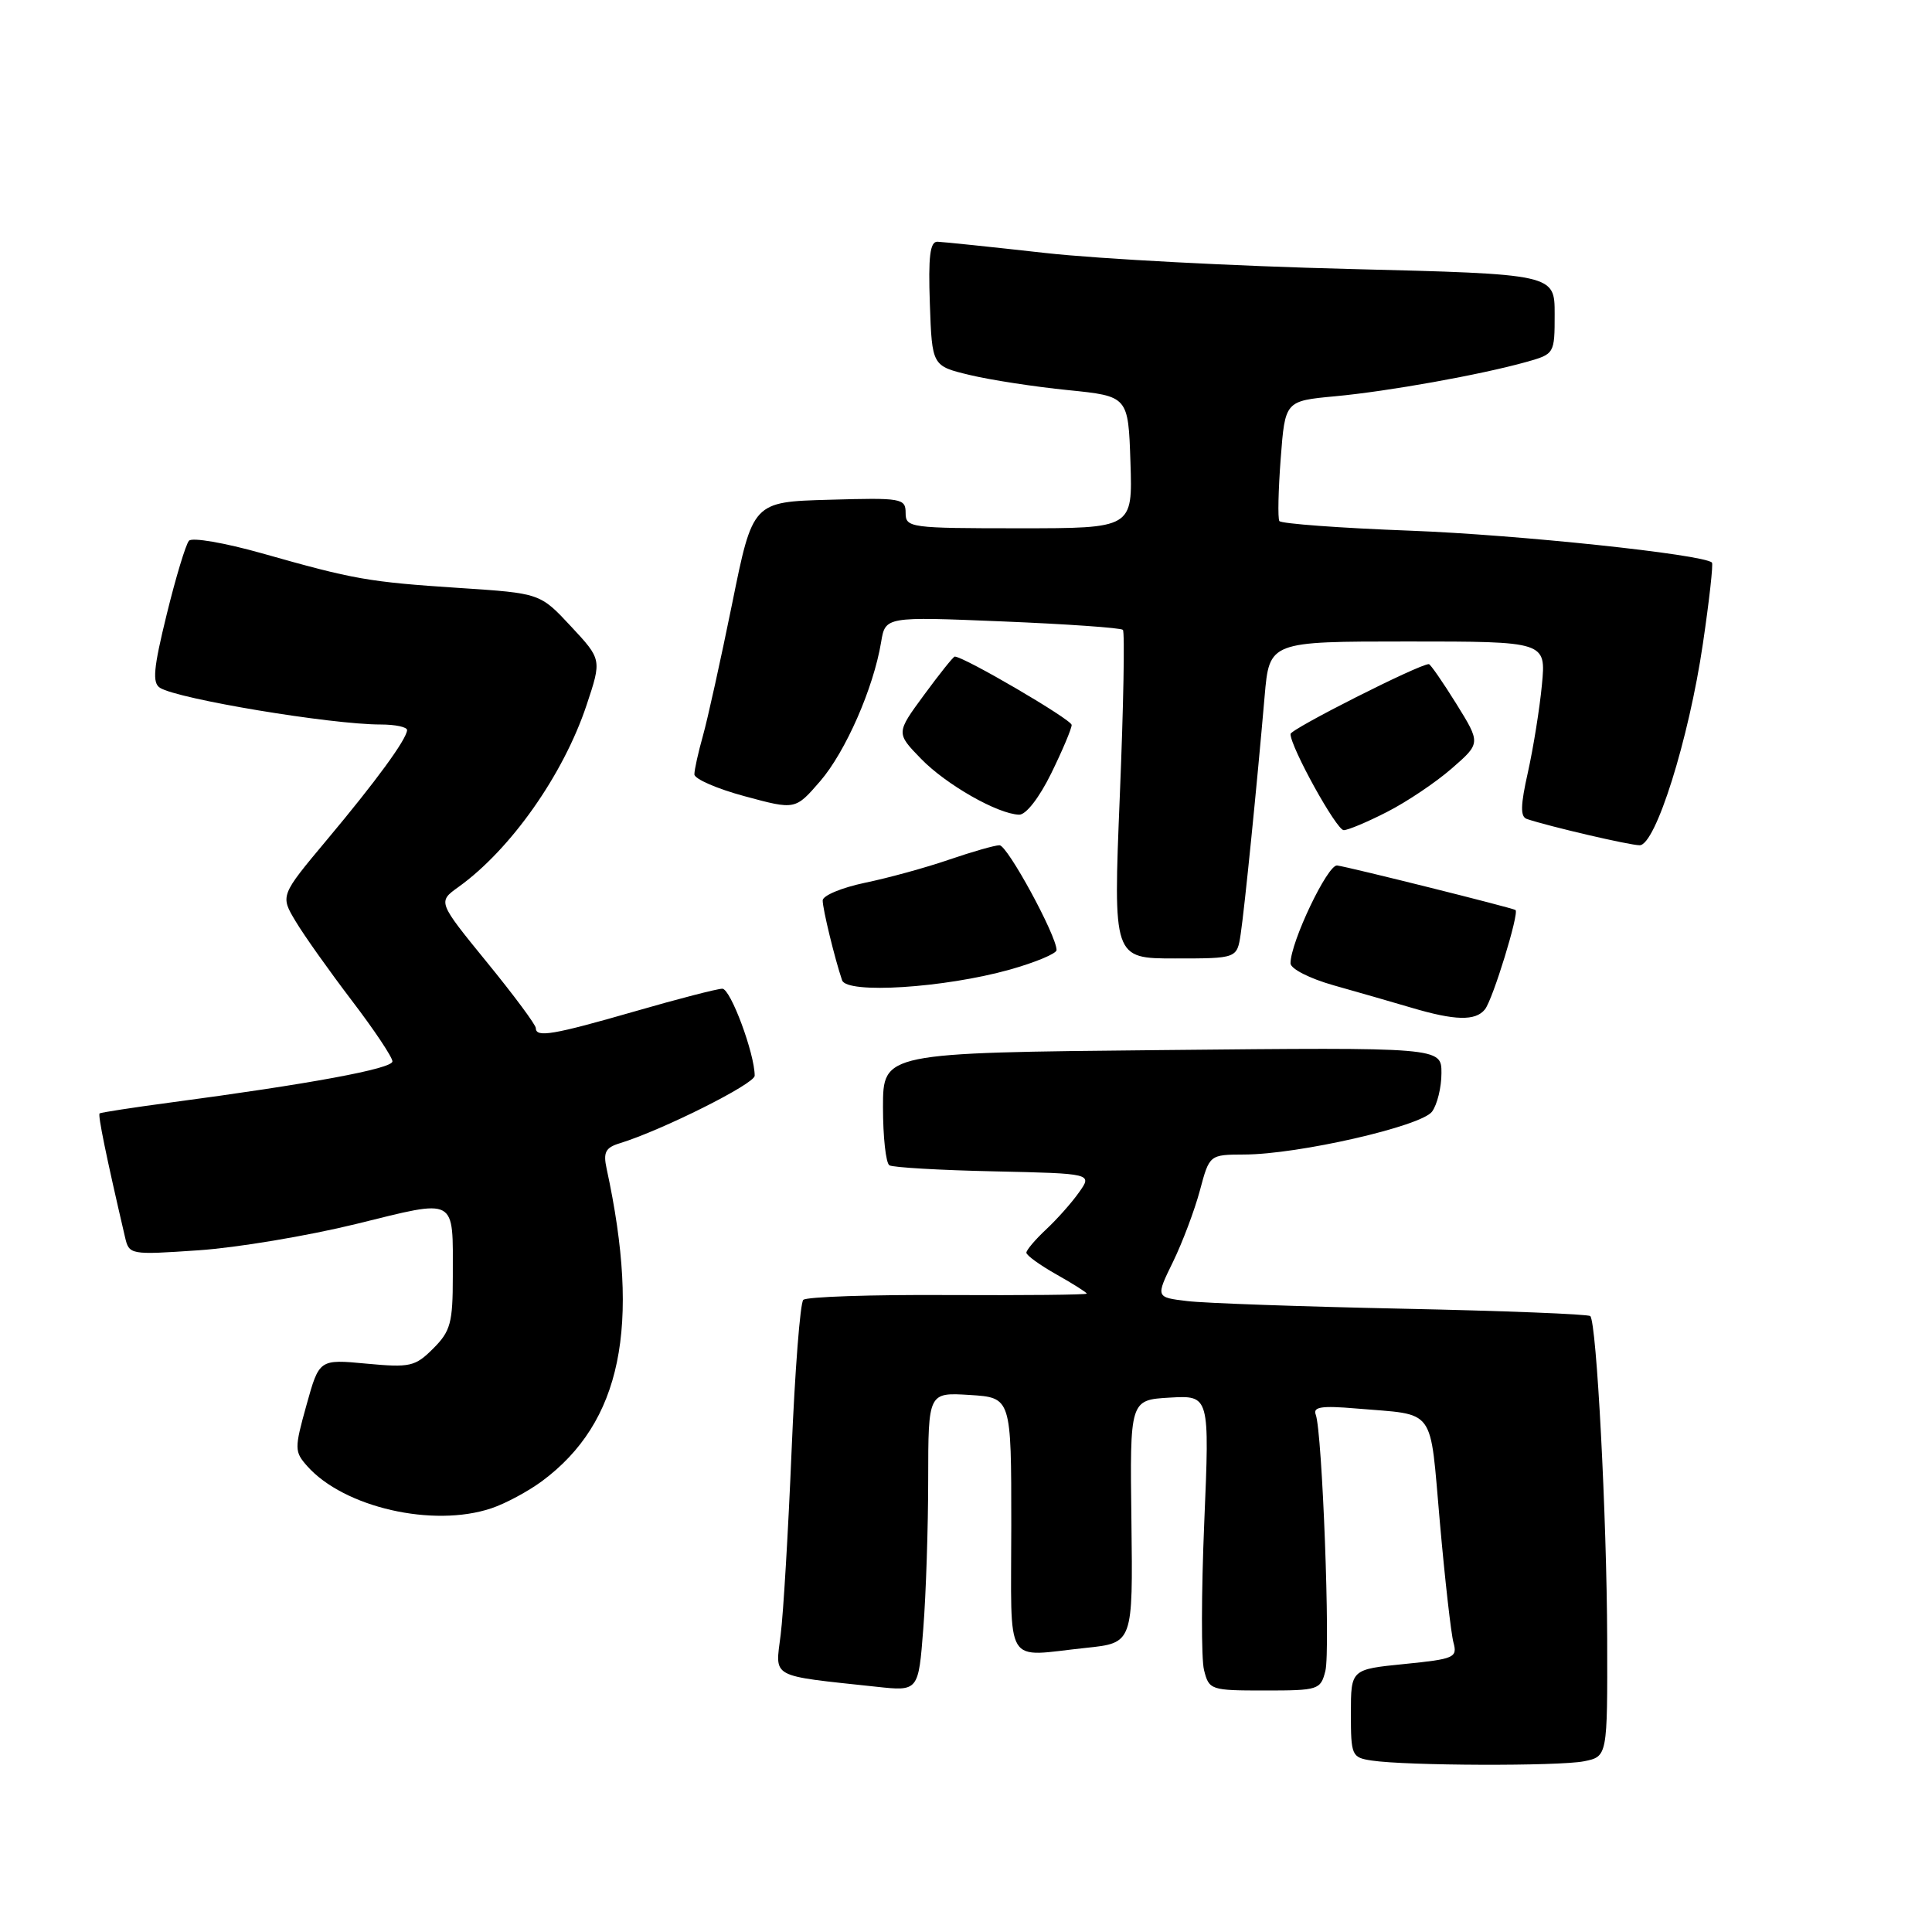 <?xml version="1.0" encoding="UTF-8" standalone="no"?>
<!DOCTYPE svg PUBLIC "-//W3C//DTD SVG 1.1//EN" "http://www.w3.org/Graphics/SVG/1.1/DTD/svg11.dtd" >
<svg xmlns="http://www.w3.org/2000/svg" xmlns:xlink="http://www.w3.org/1999/xlink" version="1.1" viewBox="0 0 256 256">
 <g >
 <path fill="currentColor"
d=" M 209.88 233.38 C 213.00 232.75 213.00 232.75 212.96 217.12 C 212.91 201.03 211.56 175.23 210.72 174.39 C 210.46 174.13 199.28 173.69 185.87 173.41 C 172.47 173.13 159.62 172.68 157.32 172.40 C 153.13 171.90 153.13 171.90 155.43 167.20 C 156.69 164.61 158.29 160.36 158.99 157.75 C 160.26 153.00 160.26 153.00 164.88 152.98 C 172.03 152.96 188.31 149.24 189.75 147.30 C 190.44 146.37 191.00 144.08 191.00 142.19 C 191.00 138.77 191.00 138.77 154.00 139.14 C 117.01 139.50 117.01 139.50 117.00 146.69 C 117.00 150.65 117.38 154.12 117.85 154.41 C 118.31 154.69 124.56 155.06 131.72 155.21 C 144.75 155.50 144.75 155.50 142.97 158.00 C 142.00 159.38 140.03 161.59 138.60 162.92 C 137.17 164.26 136.00 165.64 136.00 165.99 C 136.00 166.34 137.80 167.64 140.00 168.88 C 142.20 170.12 144.00 171.26 144.00 171.41 C 144.00 171.57 135.72 171.65 125.59 171.60 C 115.47 171.54 106.85 171.83 106.44 172.24 C 106.03 172.64 105.33 181.63 104.89 192.22 C 104.45 202.80 103.80 213.79 103.44 216.63 C 102.72 222.43 101.87 221.97 116.10 223.50 C 121.70 224.11 121.70 224.11 122.34 215.80 C 122.70 211.24 122.99 202.32 122.99 196.00 C 123.00 184.50 123.00 184.50 128.50 184.84 C 134.00 185.19 134.00 185.19 134.00 202.09 C 134.00 221.31 132.90 219.50 143.91 218.35 C 150.12 217.70 150.12 217.70 149.92 201.60 C 149.71 185.50 149.71 185.50 155.00 185.19 C 160.28 184.89 160.28 184.89 159.57 201.73 C 159.18 211.00 159.16 219.80 159.54 221.29 C 160.20 223.93 160.41 224.00 167.59 224.00 C 174.70 224.00 174.99 223.91 175.62 221.40 C 176.30 218.67 175.21 189.71 174.34 187.44 C 173.95 186.42 175.12 186.24 179.67 186.63 C 190.42 187.55 189.41 186.18 190.79 201.71 C 191.46 209.30 192.27 216.46 192.59 217.64 C 193.14 219.64 192.70 219.83 186.09 220.49 C 179.00 221.20 179.00 221.20 179.00 227.04 C 179.00 232.63 179.11 232.88 181.75 233.28 C 186.33 233.98 206.54 234.04 209.88 233.38 Z  M 65.10 199.86 C 66.97 199.24 69.99 197.61 71.82 196.26 C 82.32 188.46 84.93 175.83 80.38 154.85 C 79.91 152.68 80.23 152.06 82.15 151.48 C 87.73 149.76 100.00 143.62 100.00 142.54 C 100.00 139.61 96.80 131.00 95.71 131.01 C 95.05 131.01 89.83 132.36 84.12 134.01 C 73.29 137.13 71.00 137.52 71.00 136.23 C 71.00 135.80 68.08 131.86 64.50 127.48 C 58.00 119.50 58.00 119.50 60.75 117.53 C 67.67 112.56 74.65 102.65 77.72 93.44 C 79.74 87.38 79.74 87.38 75.65 82.99 C 71.57 78.61 71.57 78.61 60.88 77.91 C 48.78 77.11 46.95 76.79 34.65 73.30 C 29.78 71.93 25.46 71.18 25.04 71.65 C 24.62 72.12 23.29 76.51 22.09 81.41 C 20.33 88.57 20.16 90.48 21.20 91.14 C 23.59 92.63 43.82 96.00 50.44 96.00 C 52.40 96.00 53.97 96.34 53.94 96.75 C 53.85 98.01 49.82 103.52 43.31 111.29 C 37.13 118.68 37.13 118.68 39.18 122.09 C 40.30 123.97 43.65 128.68 46.61 132.57 C 49.58 136.46 52.00 140.09 52.00 140.64 C 52.00 141.61 41.09 143.63 22.50 146.10 C 17.55 146.76 13.37 147.41 13.20 147.53 C 12.95 147.73 14.05 153.13 16.56 163.90 C 17.11 166.27 17.20 166.29 26.31 165.67 C 31.36 165.33 40.77 163.76 47.20 162.18 C 60.69 158.86 60.00 158.49 60.00 169.13 C 60.00 175.29 59.70 176.39 57.41 178.68 C 55.01 181.08 54.35 181.23 48.56 180.69 C 42.30 180.10 42.30 180.10 40.61 186.18 C 39.00 191.96 39.01 192.35 40.71 194.27 C 45.57 199.74 57.38 202.45 65.10 199.86 Z  M 196.76 133.75 C 197.81 132.44 201.34 120.94 200.81 120.58 C 200.38 120.29 178.80 114.90 177.18 114.68 C 175.93 114.51 171.00 124.84 171.00 127.64 C 171.00 128.37 173.52 129.66 176.75 130.57 C 179.91 131.46 184.53 132.79 187.00 133.52 C 192.79 135.24 195.51 135.31 196.76 133.75 Z  M 133.80 128.48 C 137.21 127.52 140.00 126.35 140.00 125.89 C 140.00 123.97 133.49 112.00 132.44 112.00 C 131.82 112.00 128.82 112.86 125.78 113.90 C 122.74 114.95 117.72 116.33 114.62 116.97 C 111.53 117.62 109.00 118.67 109.01 119.32 C 109.01 120.45 110.60 127.00 111.58 129.89 C 112.20 131.73 125.12 130.91 133.80 128.48 Z  M 164.40 123.75 C 164.91 120.33 166.51 104.51 167.57 92.25 C 168.20 85.00 168.20 85.00 186.53 85.00 C 204.86 85.00 204.86 85.00 204.31 90.75 C 204.01 93.91 203.17 99.11 202.46 102.31 C 201.47 106.72 201.43 108.22 202.32 108.52 C 205.26 109.51 215.94 112.00 217.26 112.00 C 219.37 112.00 223.78 97.97 225.64 85.31 C 226.49 79.56 227.03 74.71 226.84 74.54 C 225.63 73.45 201.14 70.86 186.91 70.32 C 177.57 69.97 169.74 69.39 169.52 69.04 C 169.30 68.68 169.38 64.96 169.70 60.76 C 170.28 53.13 170.28 53.13 176.89 52.51 C 184.00 51.85 196.18 49.66 202.25 47.96 C 205.98 46.91 206.00 46.88 206.00 41.61 C 206.00 36.32 206.00 36.32 178.75 35.64 C 163.76 35.27 145.65 34.32 138.50 33.52 C 131.35 32.72 124.92 32.05 124.21 32.03 C 123.23 32.01 122.99 34.02 123.21 40.24 C 123.50 48.49 123.50 48.49 128.50 49.69 C 131.25 50.35 137.10 51.25 141.50 51.69 C 149.50 52.50 149.50 52.50 149.79 61.25 C 150.08 70.00 150.08 70.00 135.04 70.00 C 120.58 70.00 120.00 69.92 120.00 67.97 C 120.00 66.03 119.48 65.94 109.87 66.22 C 99.74 66.50 99.74 66.50 97.01 80.00 C 95.50 87.42 93.76 95.30 93.14 97.50 C 92.52 99.70 92.01 102.00 92.01 102.60 C 92.00 103.21 95.01 104.52 98.69 105.51 C 105.38 107.32 105.38 107.32 108.67 103.52 C 112.04 99.62 115.74 91.18 116.75 85.10 C 117.31 81.70 117.31 81.70 132.81 82.34 C 141.34 82.69 148.53 83.19 148.79 83.46 C 149.05 83.72 148.87 93.62 148.38 105.47 C 147.50 127.00 147.50 127.00 155.70 127.00 C 163.91 127.00 163.91 127.00 164.40 123.75 Z  M 183.78 107.59 C 186.38 106.27 190.24 103.68 192.36 101.83 C 196.21 98.48 196.21 98.48 192.96 93.24 C 191.17 90.36 189.53 88.00 189.33 88.00 C 188.04 88.00 171.00 96.61 171.00 97.26 C 171.00 98.99 177.09 110.00 178.05 110.00 C 178.61 110.00 181.19 108.92 183.78 107.59 Z  M 139.29 102.48 C 140.78 99.44 142.00 96.55 142.00 96.06 C 142.00 95.35 127.73 87.00 126.51 87.00 C 126.32 87.00 124.50 89.28 122.45 92.07 C 118.73 97.13 118.73 97.13 122.03 100.53 C 125.35 103.96 132.19 107.86 135.04 107.95 C 135.94 107.98 137.71 105.70 139.29 102.48 Z "/>
</g>
</svg>